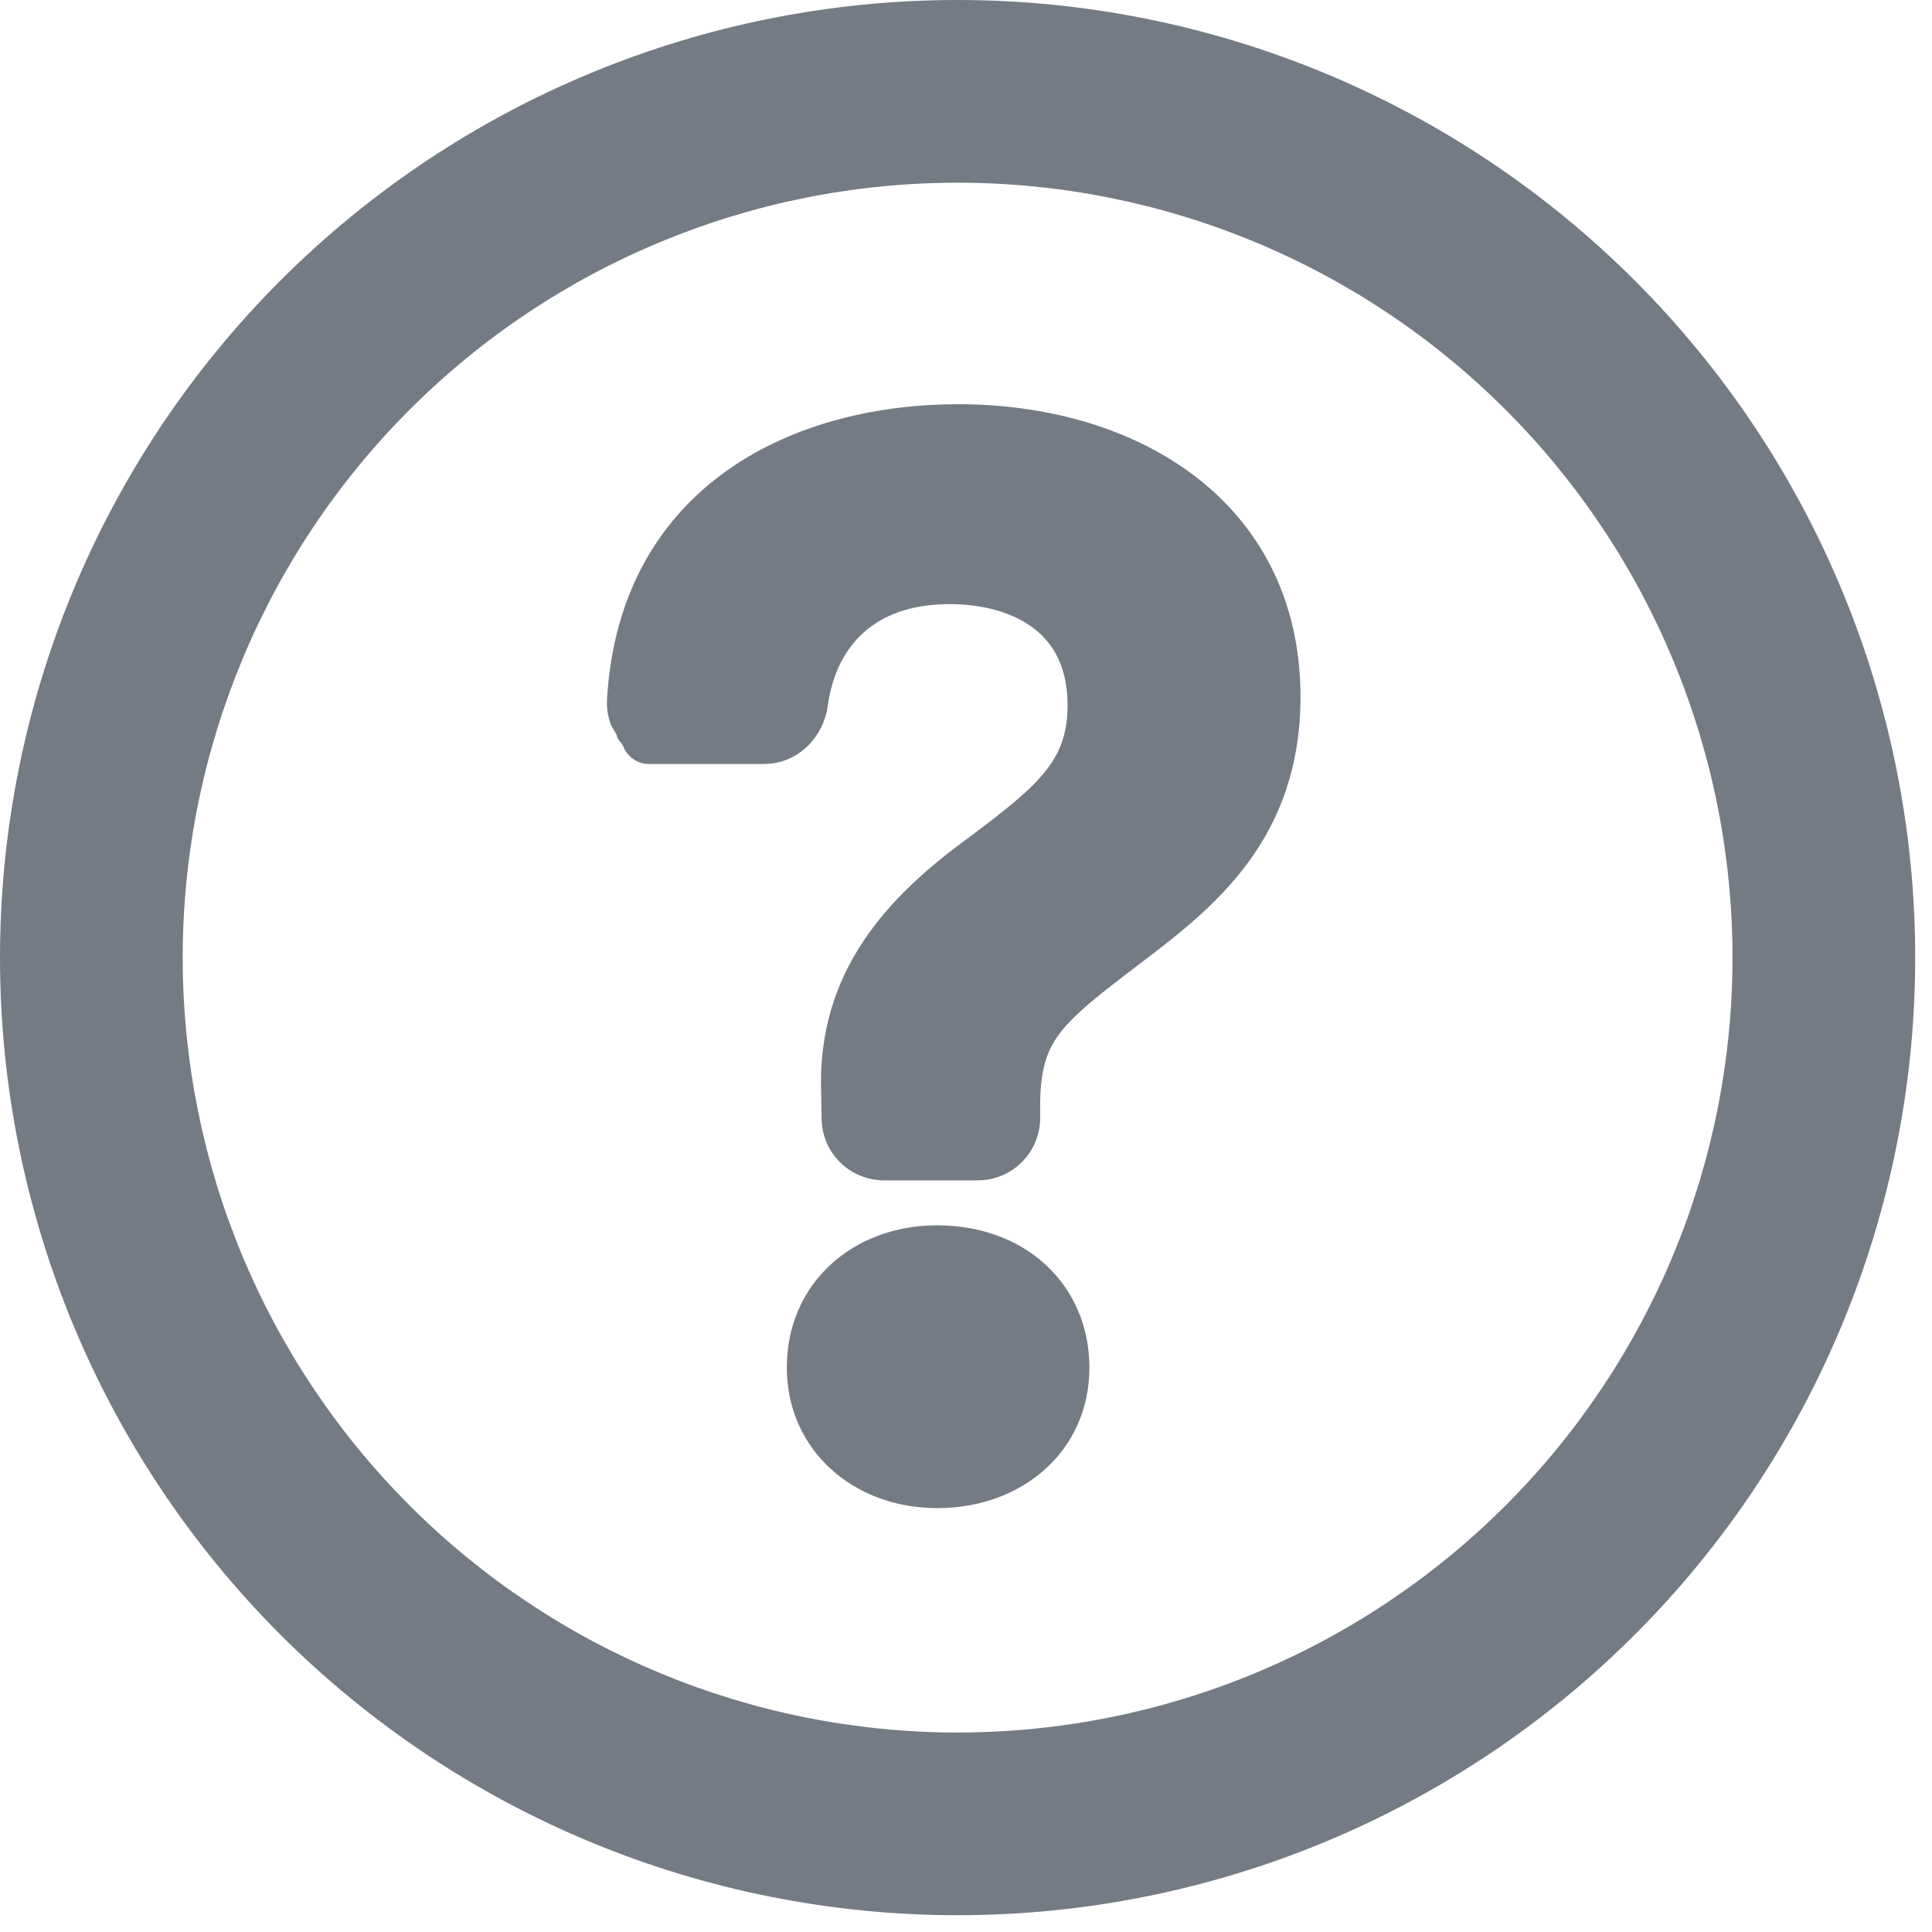 <svg width="23" height="23" viewBox="0 0 23 23" fill="none" xmlns="http://www.w3.org/2000/svg">
<path fill-rule="evenodd" clip-rule="evenodd" d="M11.407 4.812C10.482 4.812 9.481 5.027 8.684 5.581C7.87 6.147 7.298 7.046 7.226 8.333L7.226 8.339C7.222 8.438 7.238 8.536 7.273 8.629L7.345 8.756C7.343 8.8 7.405 8.844 7.42 8.886C7.436 8.928 7.461 8.965 7.492 8.997C7.523 9.029 7.56 9.054 7.601 9.071C7.642 9.088 7.686 9.096 7.731 9.095H7.841H7.96H9.092C9.514 9.095 9.807 8.758 9.854 8.405C9.905 8.03 10.055 7.734 10.28 7.531C10.504 7.33 10.834 7.192 11.303 7.192C11.714 7.192 12.07 7.296 12.314 7.486C12.543 7.664 12.709 7.945 12.709 8.398C12.709 8.741 12.614 8.972 12.439 9.189C12.247 9.427 11.96 9.65 11.545 9.962C10.588 10.657 9.718 11.551 9.776 13.026L9.781 13.32C9.784 13.516 9.863 13.702 10.003 13.839C10.142 13.976 10.329 14.052 10.524 14.052H11.639C11.837 14.052 12.026 13.974 12.165 13.834C12.305 13.695 12.383 13.506 12.383 13.309V13.164C12.383 12.731 12.463 12.505 12.616 12.302C12.796 12.065 13.09 11.837 13.614 11.439C14.456 10.799 15.482 9.986 15.482 8.294C15.482 7.127 14.983 6.239 14.206 5.654C13.441 5.079 12.431 4.812 11.407 4.812Z" fill="#747B85"/>
<path d="M11.154 14.587C10.16 14.587 9.367 15.272 9.367 16.28C9.367 17.264 10.162 17.954 11.155 17.954C12.179 17.954 12.969 17.267 12.969 16.28C12.969 15.794 12.781 15.362 12.446 15.054C12.113 14.749 11.658 14.587 11.154 14.587Z" fill="#747B85"/>
<path fill-rule="evenodd" clip-rule="evenodd" d="M11.4 0C8.377 0 5.477 1.201 3.339 3.339C1.201 5.477 0 8.377 0 11.4C0 14.424 1.201 17.323 3.339 19.461C5.477 21.599 8.377 22.8 11.4 22.8C14.424 22.8 17.323 21.599 19.461 19.461C21.599 17.323 22.8 14.424 22.8 11.4C22.8 8.377 21.599 5.477 19.461 3.339C17.323 1.201 14.424 0 11.4 0ZM4.877 4.877C6.607 3.147 8.953 2.175 11.4 2.175C13.847 2.175 16.193 3.147 17.923 4.877C19.653 6.607 20.625 8.953 20.625 11.4C20.625 13.847 19.653 16.193 17.923 17.923C16.193 19.653 13.847 20.625 11.4 20.625C8.953 20.625 6.607 19.653 4.877 17.923C3.147 16.193 2.175 13.847 2.175 11.4C2.175 8.953 3.147 6.607 4.877 4.877Z" fill="#747B85"/>
</svg>
